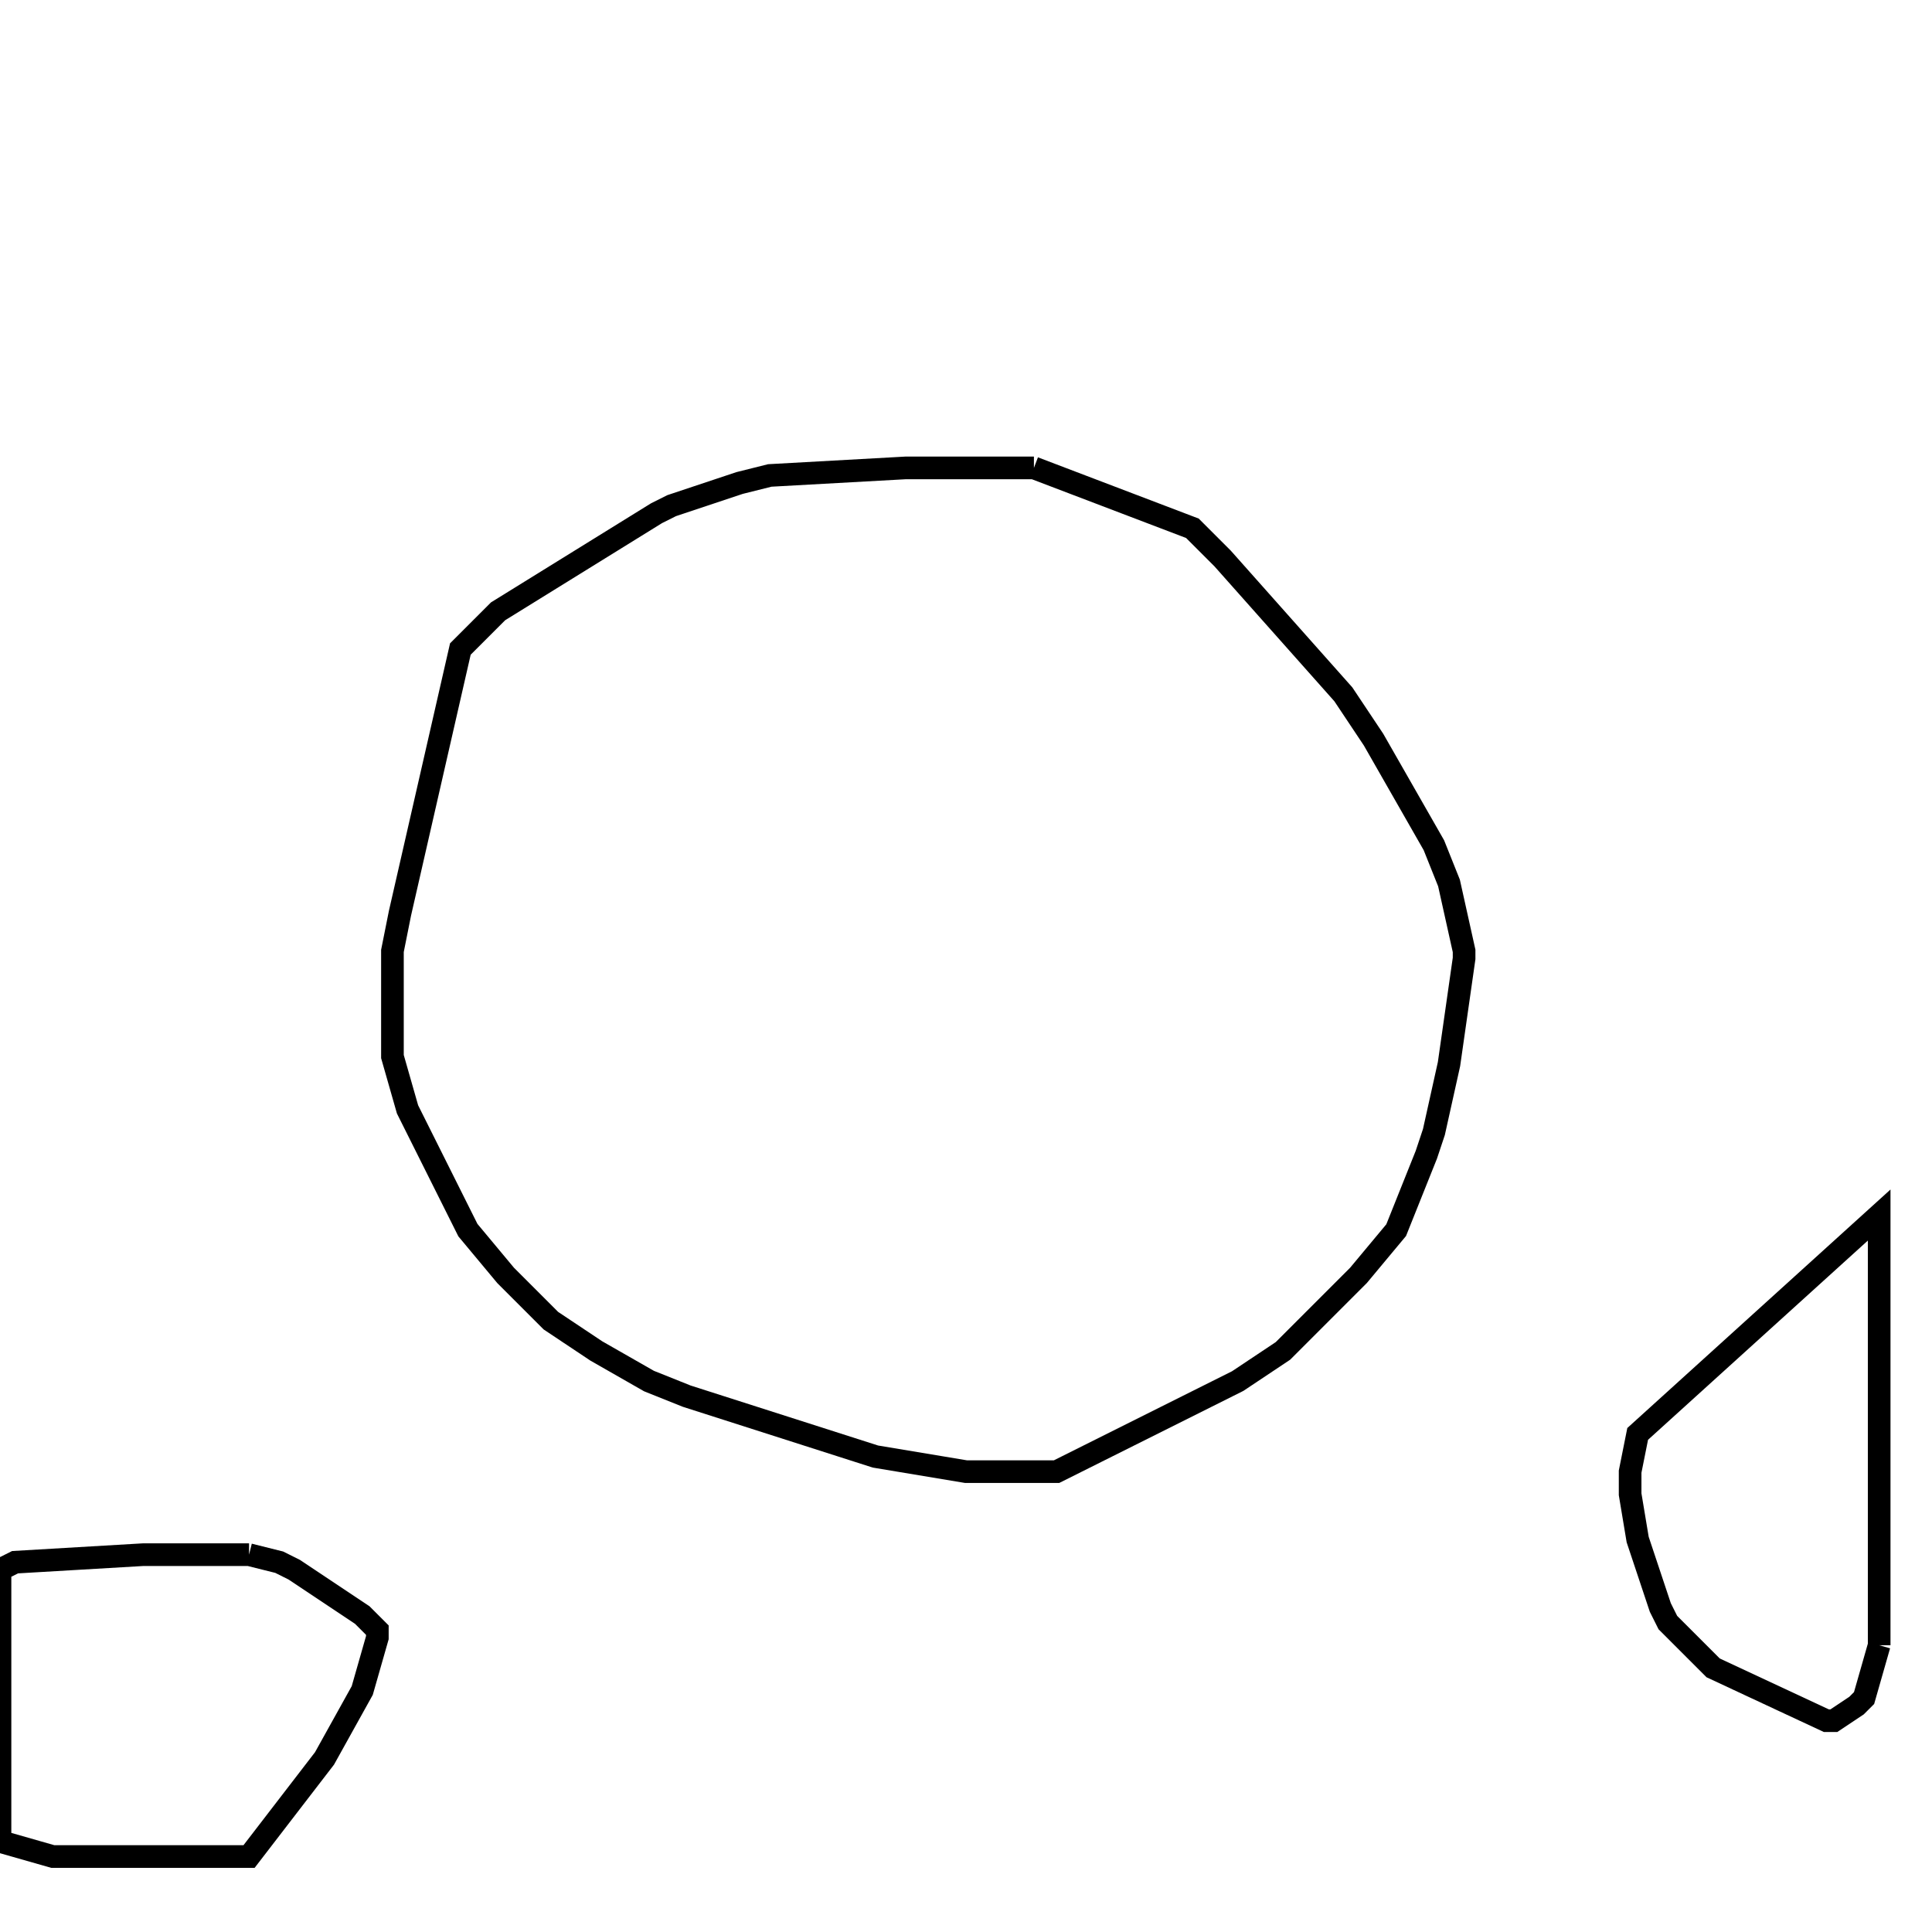 <svg width="256" height="256" xmlns="http://www.w3.org/2000/svg" fill-opacity="0" stroke="black" stroke-width="3" ><path d="M137 62 158 70 162 74 178 92 182 98 190 112 192 117 194 126 194 127 192 141 190 150 189 153 185 163 180 169 170 179 164 183 140 195 128 195 116 193 91 185 86 183 79 179 73 175 67 169 62 163 54 147 52 140 52 126 53 121 61 86 66 81 87 68 89 67 98 64 102 63 120 62 137 62 "/><path d="M33 206 37 207 39 208 48 214 50 216 50 217 48 224 43 233 33 246 7 246 0 244 0 208 2 207 19 206 33 206 "/><path d="M249 218 247 225 246 226 243 228 242 228 227 221 221 215 220 213 217 204 216 198 216 195 217 190 249 161 249 218 "/></svg>